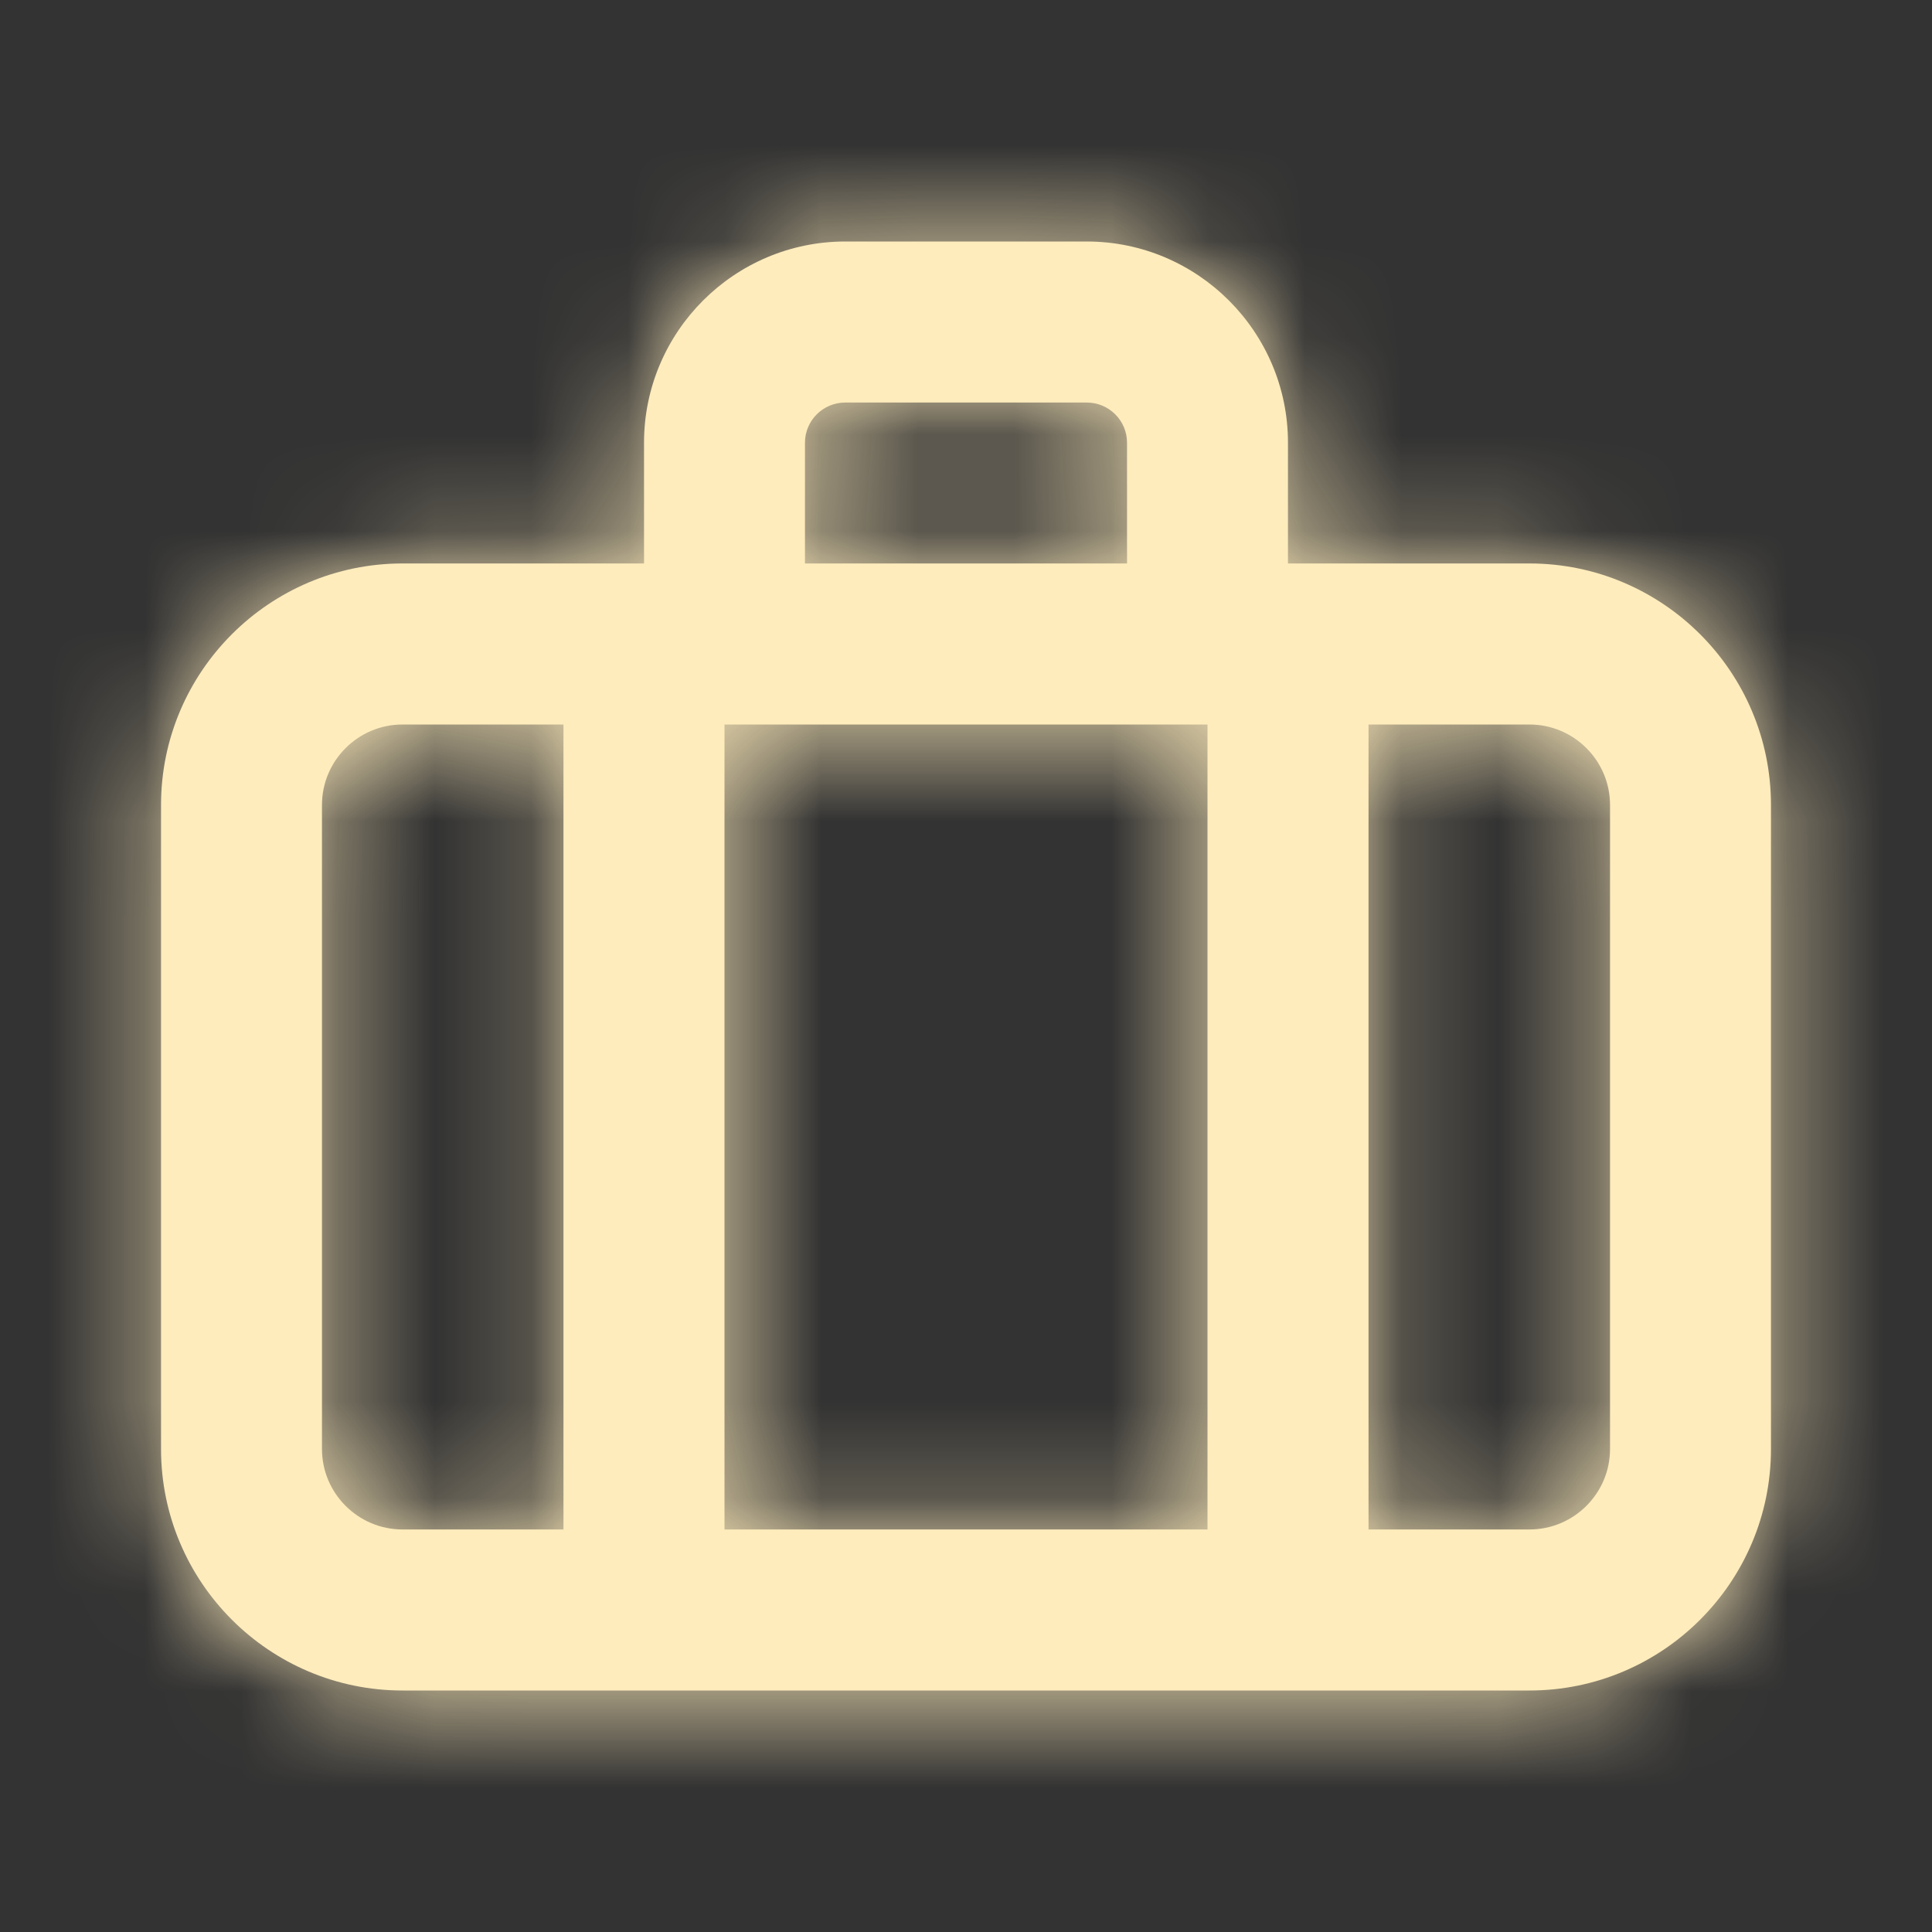 <svg width="20" height="20" viewBox="0 0 20 20" fill="none" xmlns="http://www.w3.org/2000/svg">
<rect x="0" y="0" width="20" height="20" fill="#333333" stroke="none"/>
<path fill-rule="evenodd" clip-rule="evenodd" d="M16.667 15C16.667 15.459 16.293 15.833 15.833 15.833H14.167V7.5H15.833C16.293 7.5 16.667 7.874 16.667 8.333V15ZM3.333 15V8.333C3.333 7.874 3.707 7.5 4.167 7.5H5.833V15.833H4.167C3.707 15.833 3.333 15.459 3.333 15ZM8.333 4.583C8.333 4.353 8.52 4.167 8.75 4.167H11.25C11.48 4.167 11.667 4.353 11.667 4.583V5.833H8.333V4.583ZM7.5 15.833H12.5V7.5H7.5V15.833ZM15.833 5.833H13.333V4.583C13.333 3.435 12.398 2.5 11.25 2.5H8.75C7.602 2.5 6.667 3.435 6.667 4.583V5.833H4.167C2.788 5.833 1.667 6.955 1.667 8.333V15C1.667 16.378 2.788 17.5 4.167 17.5H15.833C17.212 17.5 18.333 16.378 18.333 15V8.333C18.333 6.955 17.212 5.833 15.833 5.833Z" fill="#FFECBC"/>
<mask id="mask0_1718_6199" style="mask-type:luminance" maskUnits="userSpaceOnUse" x="1" y="2" width="18" height="16">
<path fill-rule="evenodd" clip-rule="evenodd" d="M16.667 15C16.667 15.459 16.293 15.833 15.833 15.833H14.167V7.5H15.833C16.293 7.5 16.667 7.874 16.667 8.333V15ZM3.333 15V8.333C3.333 7.874 3.707 7.5 4.167 7.5H5.833V15.833H4.167C3.707 15.833 3.333 15.459 3.333 15ZM8.333 4.583C8.333 4.353 8.52 4.167 8.75 4.167H11.25C11.48 4.167 11.667 4.353 11.667 4.583V5.833H8.333V4.583ZM7.5 15.833H12.5V7.5H7.5V15.833ZM15.833 5.833H13.333V4.583C13.333 3.435 12.398 2.5 11.25 2.5H8.75C7.602 2.5 6.667 3.435 6.667 4.583V5.833H4.167C2.788 5.833 1.667 6.955 1.667 8.333V15C1.667 16.378 2.788 17.5 4.167 17.5H15.833C17.212 17.5 18.333 16.378 18.333 15V8.333C18.333 6.955 17.212 5.833 15.833 5.833Z" fill="white"/>
</mask>
<g mask="url(#mask0_1718_6199)">
<rect width="20" height="20" fill="#FFECBC"/>
</g>
</svg>
